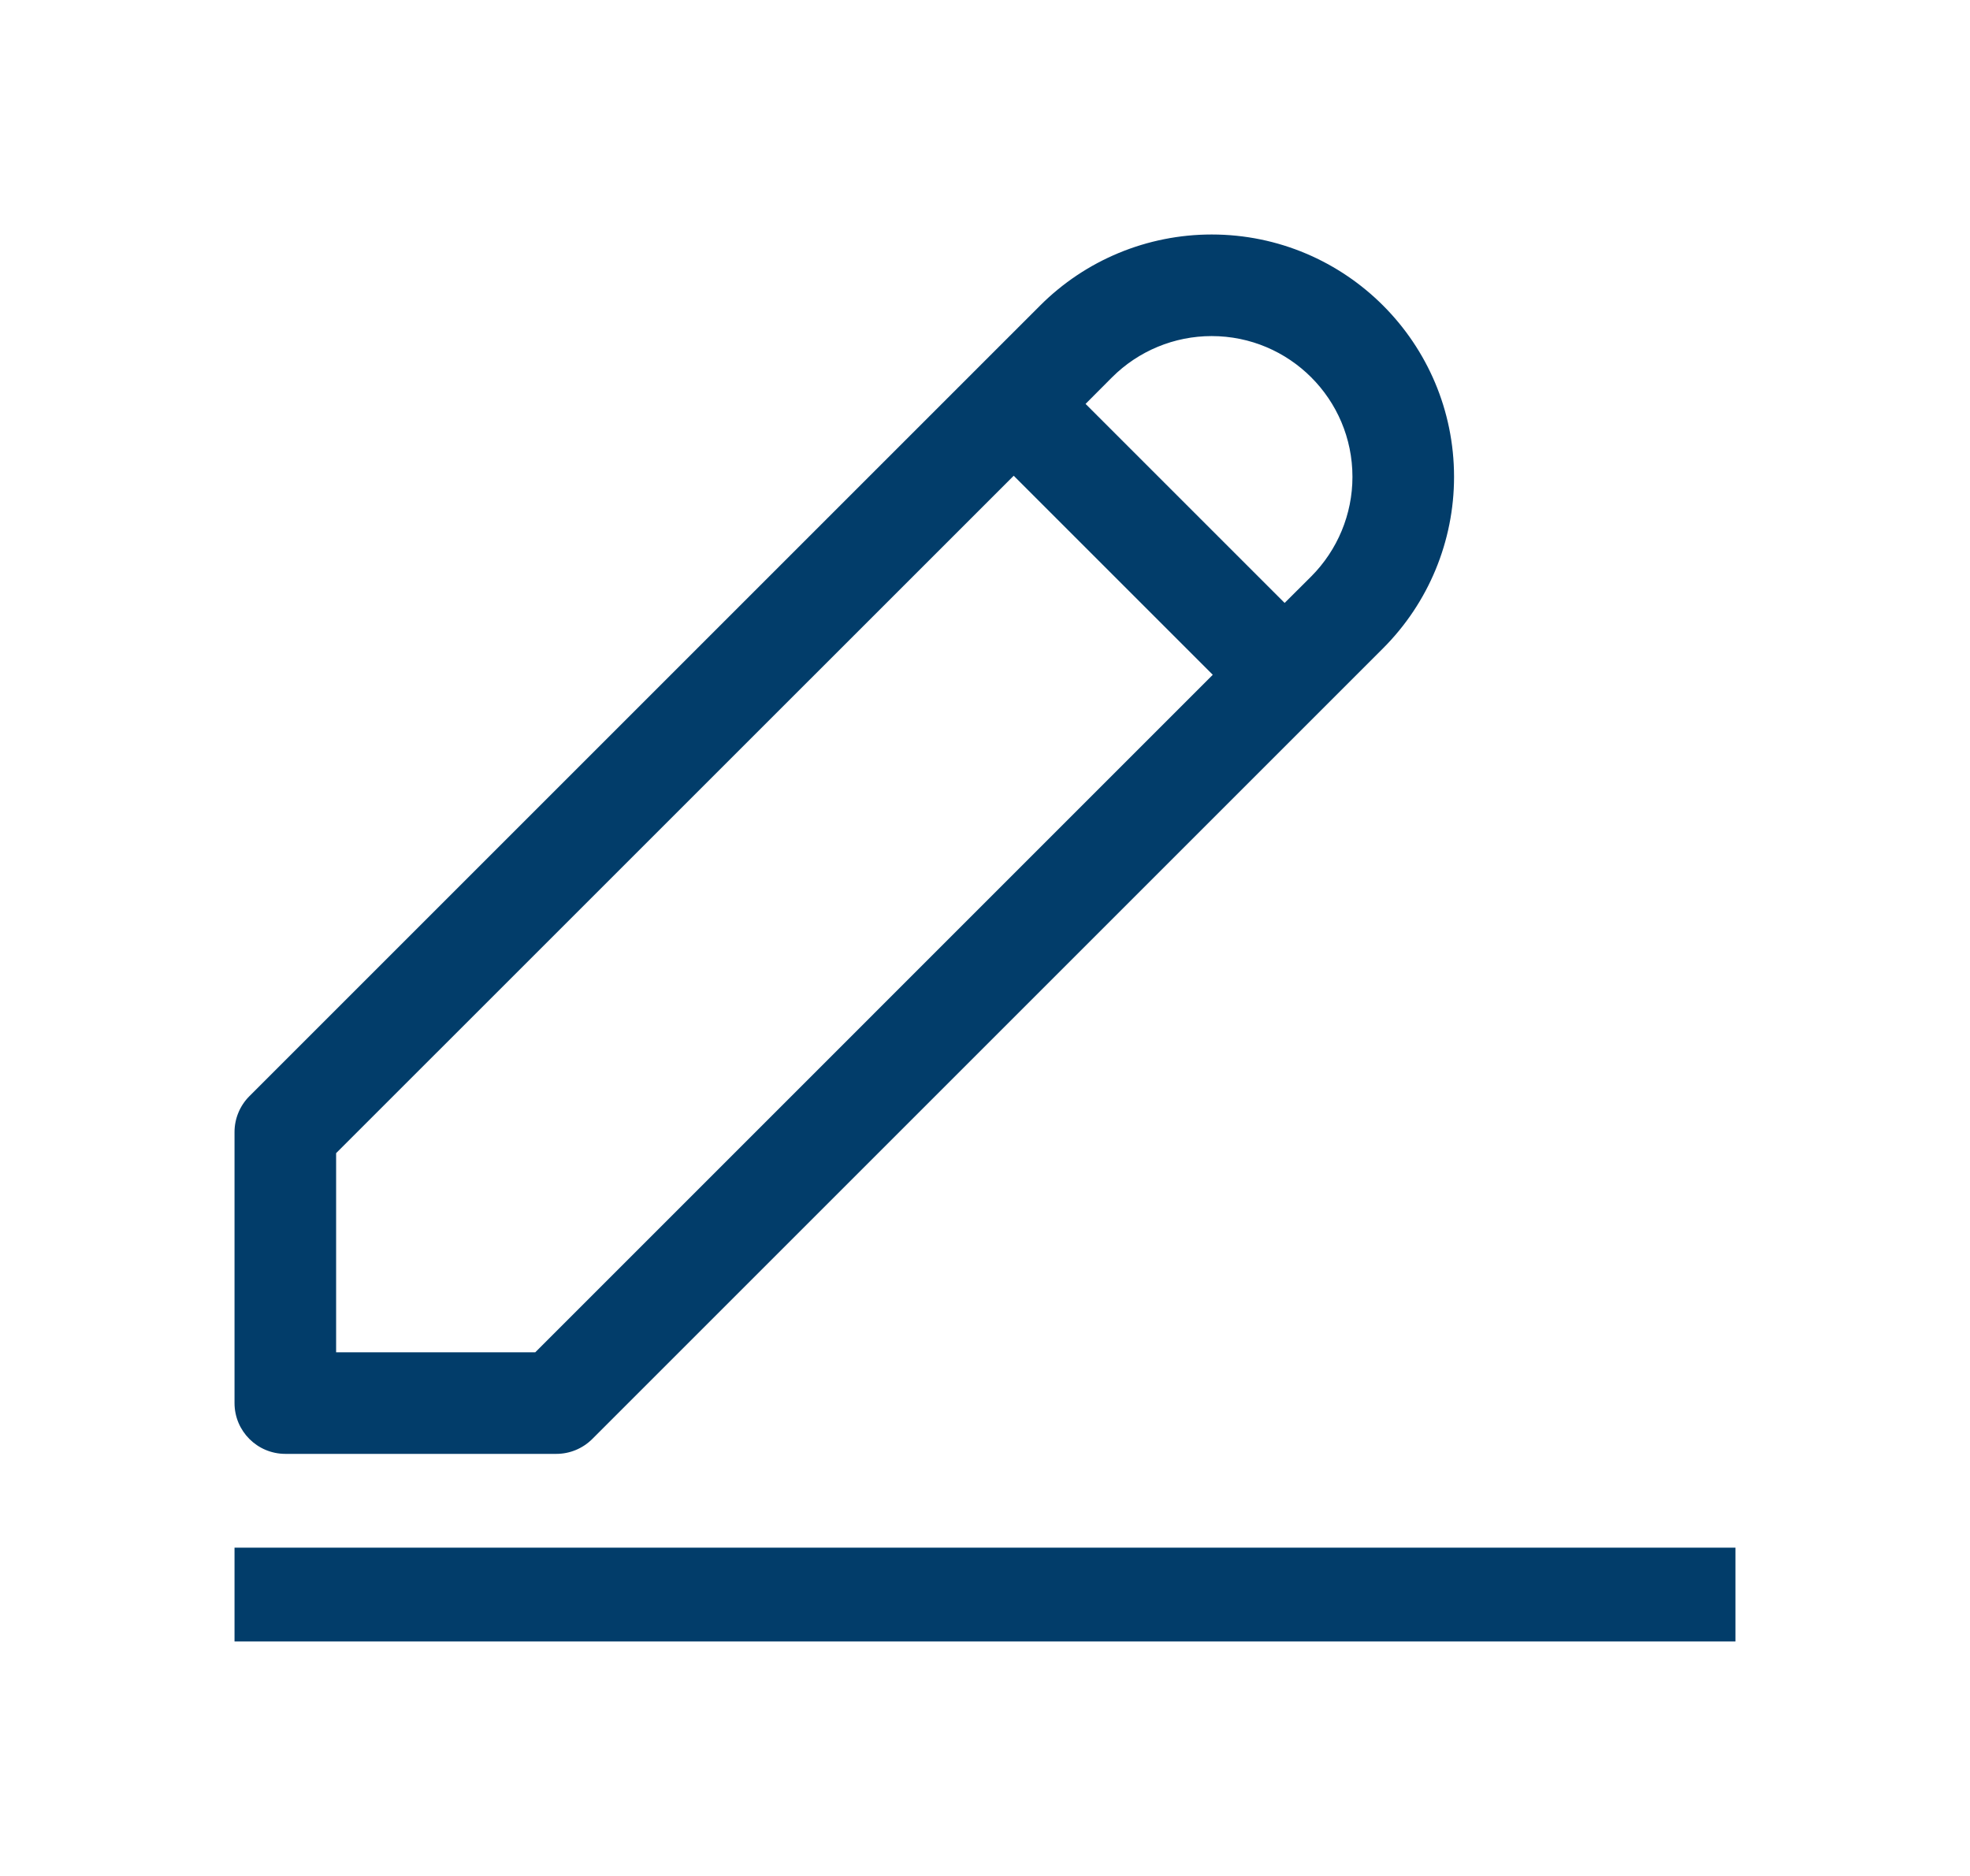 <svg width="21" height="20" viewBox="0 0 21 20" fill="none" xmlns="http://www.w3.org/2000/svg">
<path fill-rule="evenodd" clip-rule="evenodd" d="M11.088 3.257C11.573 2.772 12.23 2.5 12.916 2.5C14.343 2.5 15.5 3.657 15.5 5.084C15.5 5.77 15.228 6.427 14.743 6.912L6.314 15.341C6.212 15.443 6.074 15.5 5.931 15.5H3.042C2.743 15.5 2.5 15.258 2.5 14.958V12.069C2.5 11.926 2.557 11.788 2.659 11.686L11.088 3.257ZM12.916 3.583C12.518 3.583 12.136 3.741 11.854 4.023L11.572 4.306L13.694 6.428L13.977 6.146C14.258 5.864 14.417 5.483 14.417 5.084C14.417 4.255 13.745 3.583 12.916 3.583ZM12.928 7.194L10.806 5.072L3.583 12.294V14.417H5.706L12.928 7.194Z" fill="#023D6A"/>
<path d="M2.5 16.5H18.5V17.5H2.5V16.5Z" fill="#023D6A"/>
</svg>
